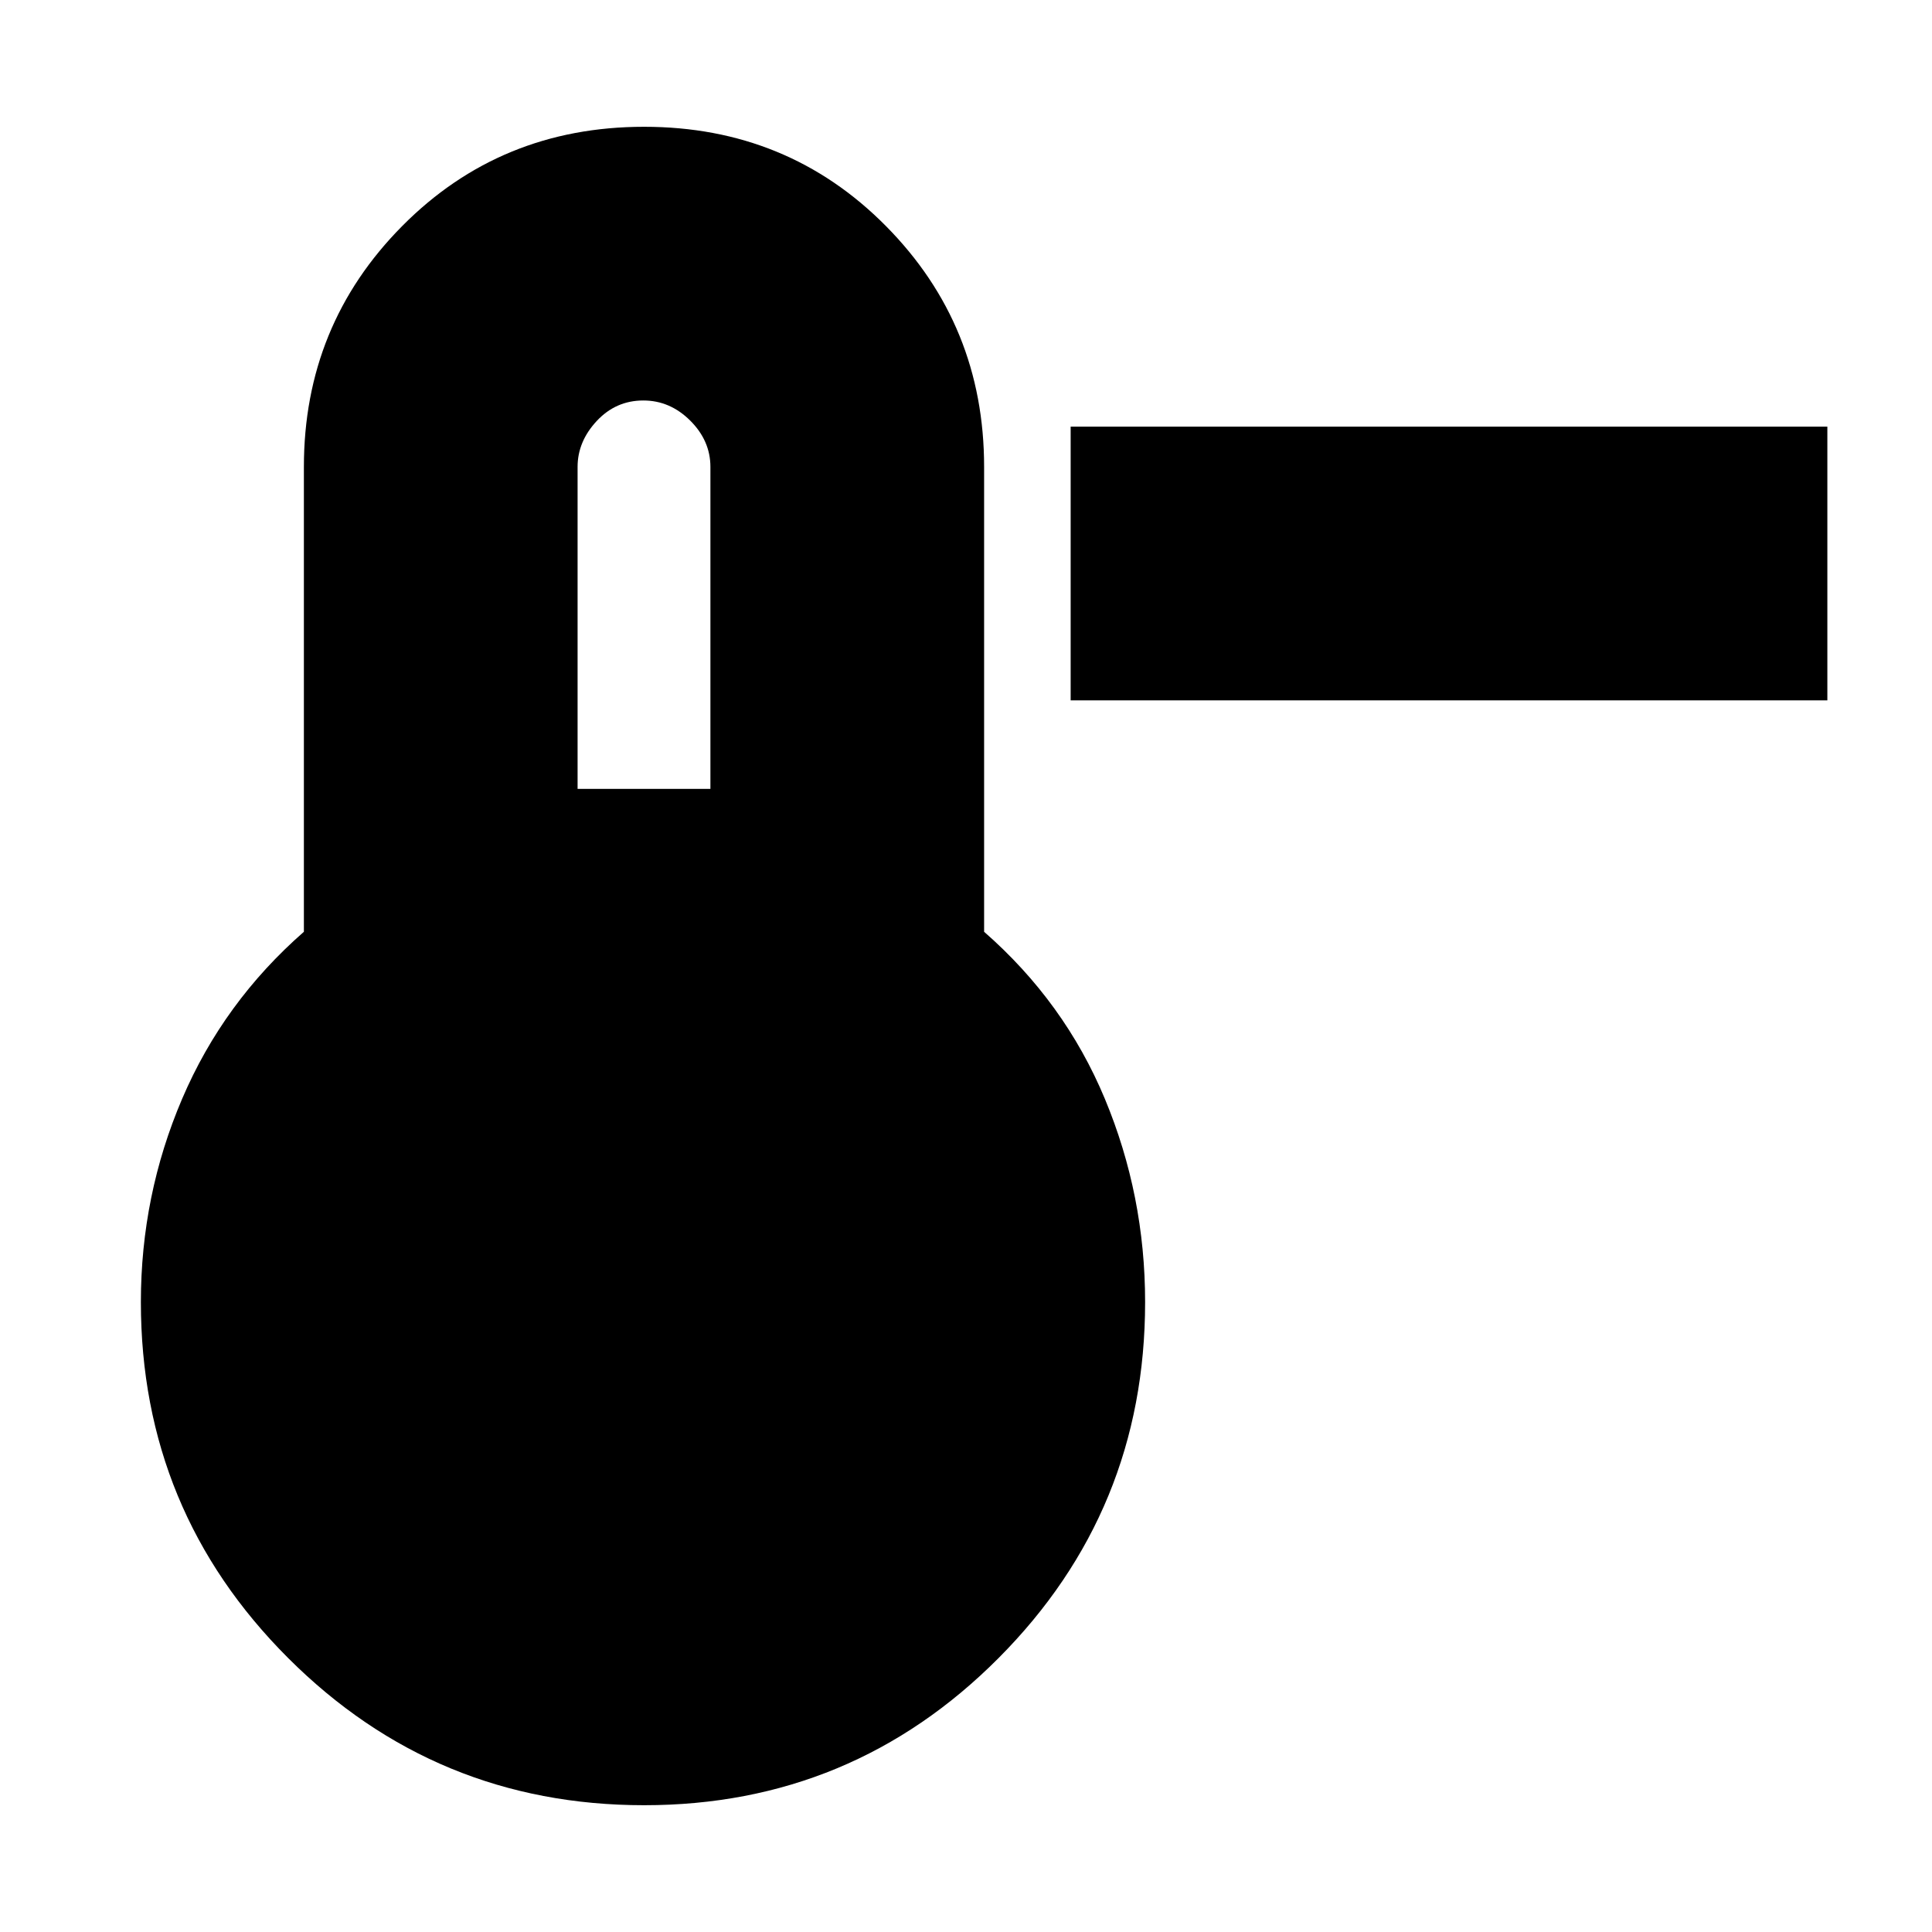 <svg xmlns="http://www.w3.org/2000/svg" height="24" viewBox="0 -960 960 960" width="24"><path d="M908-612H532v-136h376v136ZM320.08-63q-103.72 0-176.9-73.13Q70-209.25 70-313q0-53 20.5-101t60.5-83v-231q0-70.42 48.88-119.71Q248.76-897 320.06-897q71.29 0 120.12 49.29Q489-798.42 489-728v231q40 35 60 83t20 101q0 103.75-72.81 176.87Q423.38-63 320.08-63ZM287-568h66v-160q0-13-10.03-23-10.04-10-23.3-10-13.67 0-23.17 10.2-9.5 10.2-9.5 22.8v160Z"/></svg>